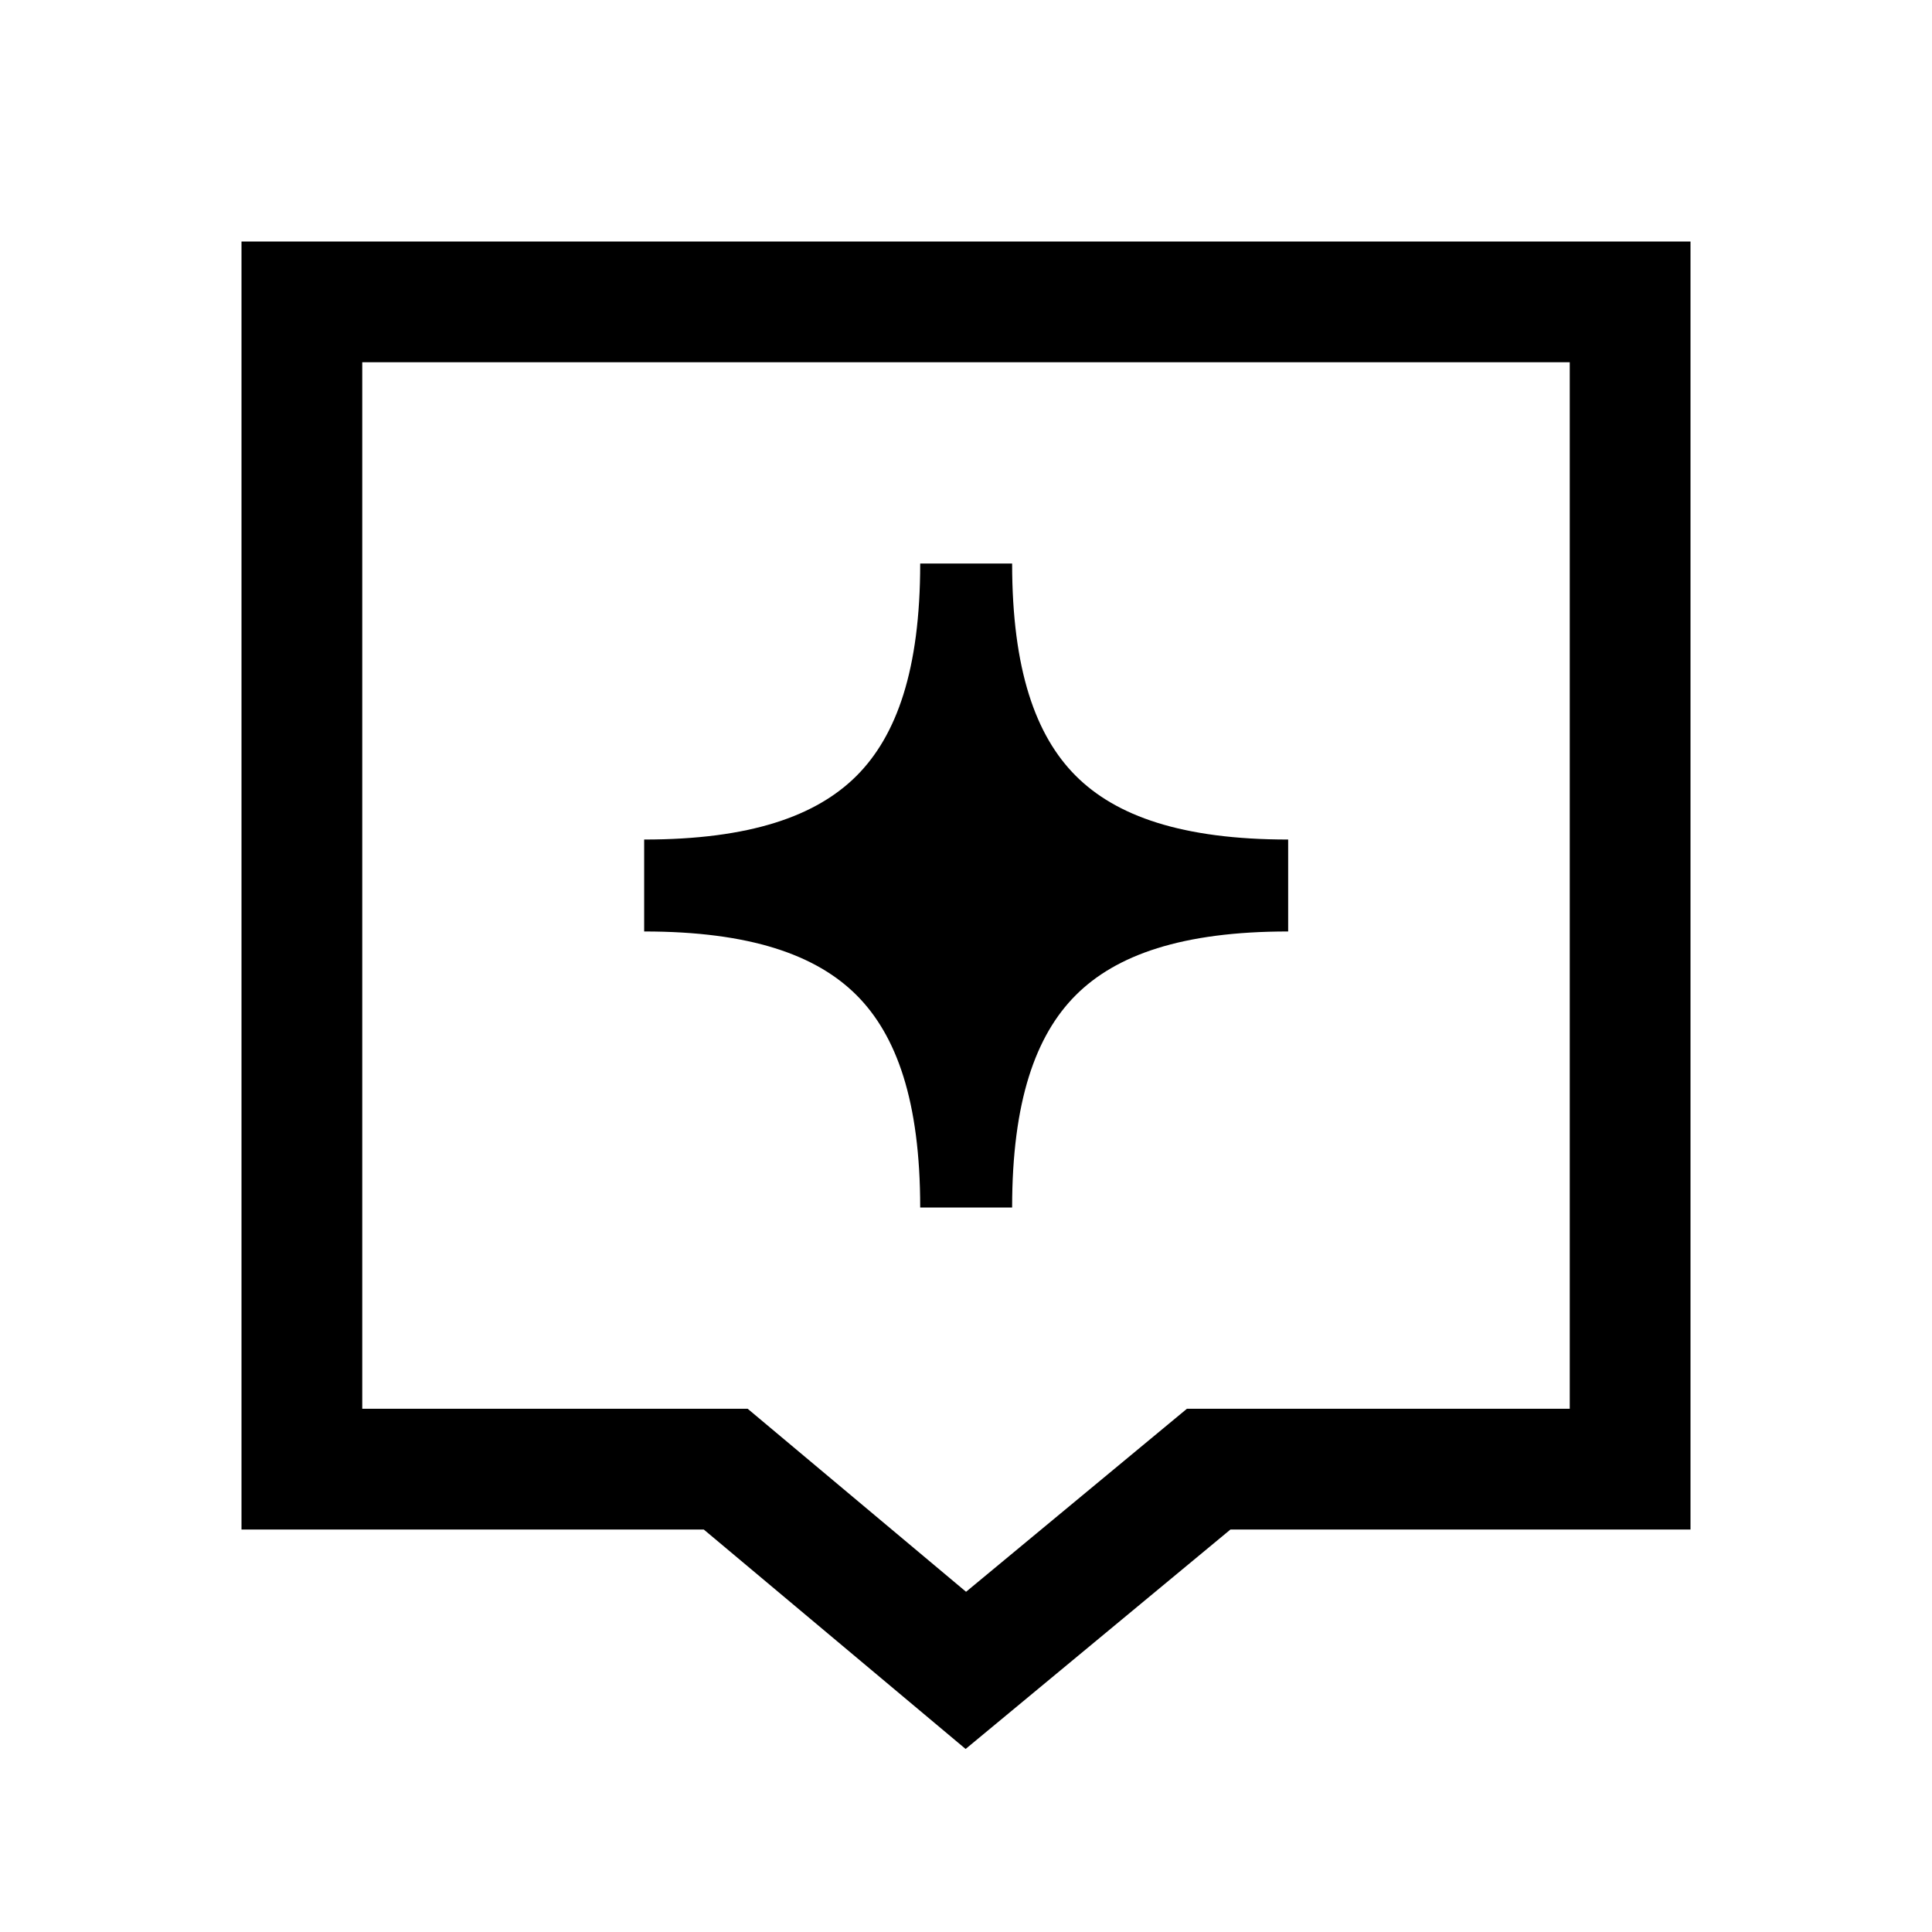 <svg width="24" height="24" viewBox="0 0 24 24" fill="none" xmlns="http://www.w3.org/2000/svg">
<path d="M3.75 3.75H20.25V18.25H15.015L11.998 20.75L9.015 18.25H3.75V3.75Z" stroke="black" stroke-width="1.5"/>
<path d="M8.002 11.571C9.321 11.571 10.14 11.863 10.64 12.362C11.139 12.861 11.431 13.681 11.431 15H12.573C12.573 13.681 12.865 12.861 13.364 12.362C13.863 11.863 14.683 11.571 16.002 11.571V10.429C14.683 10.429 13.863 10.137 13.364 9.638C12.865 9.139 12.573 8.319 12.573 7H11.431C11.431 8.319 11.139 9.139 10.64 9.638C10.14 10.137 9.321 10.429 8.002 10.429V11.571Z" fill="black"/>
</svg>
